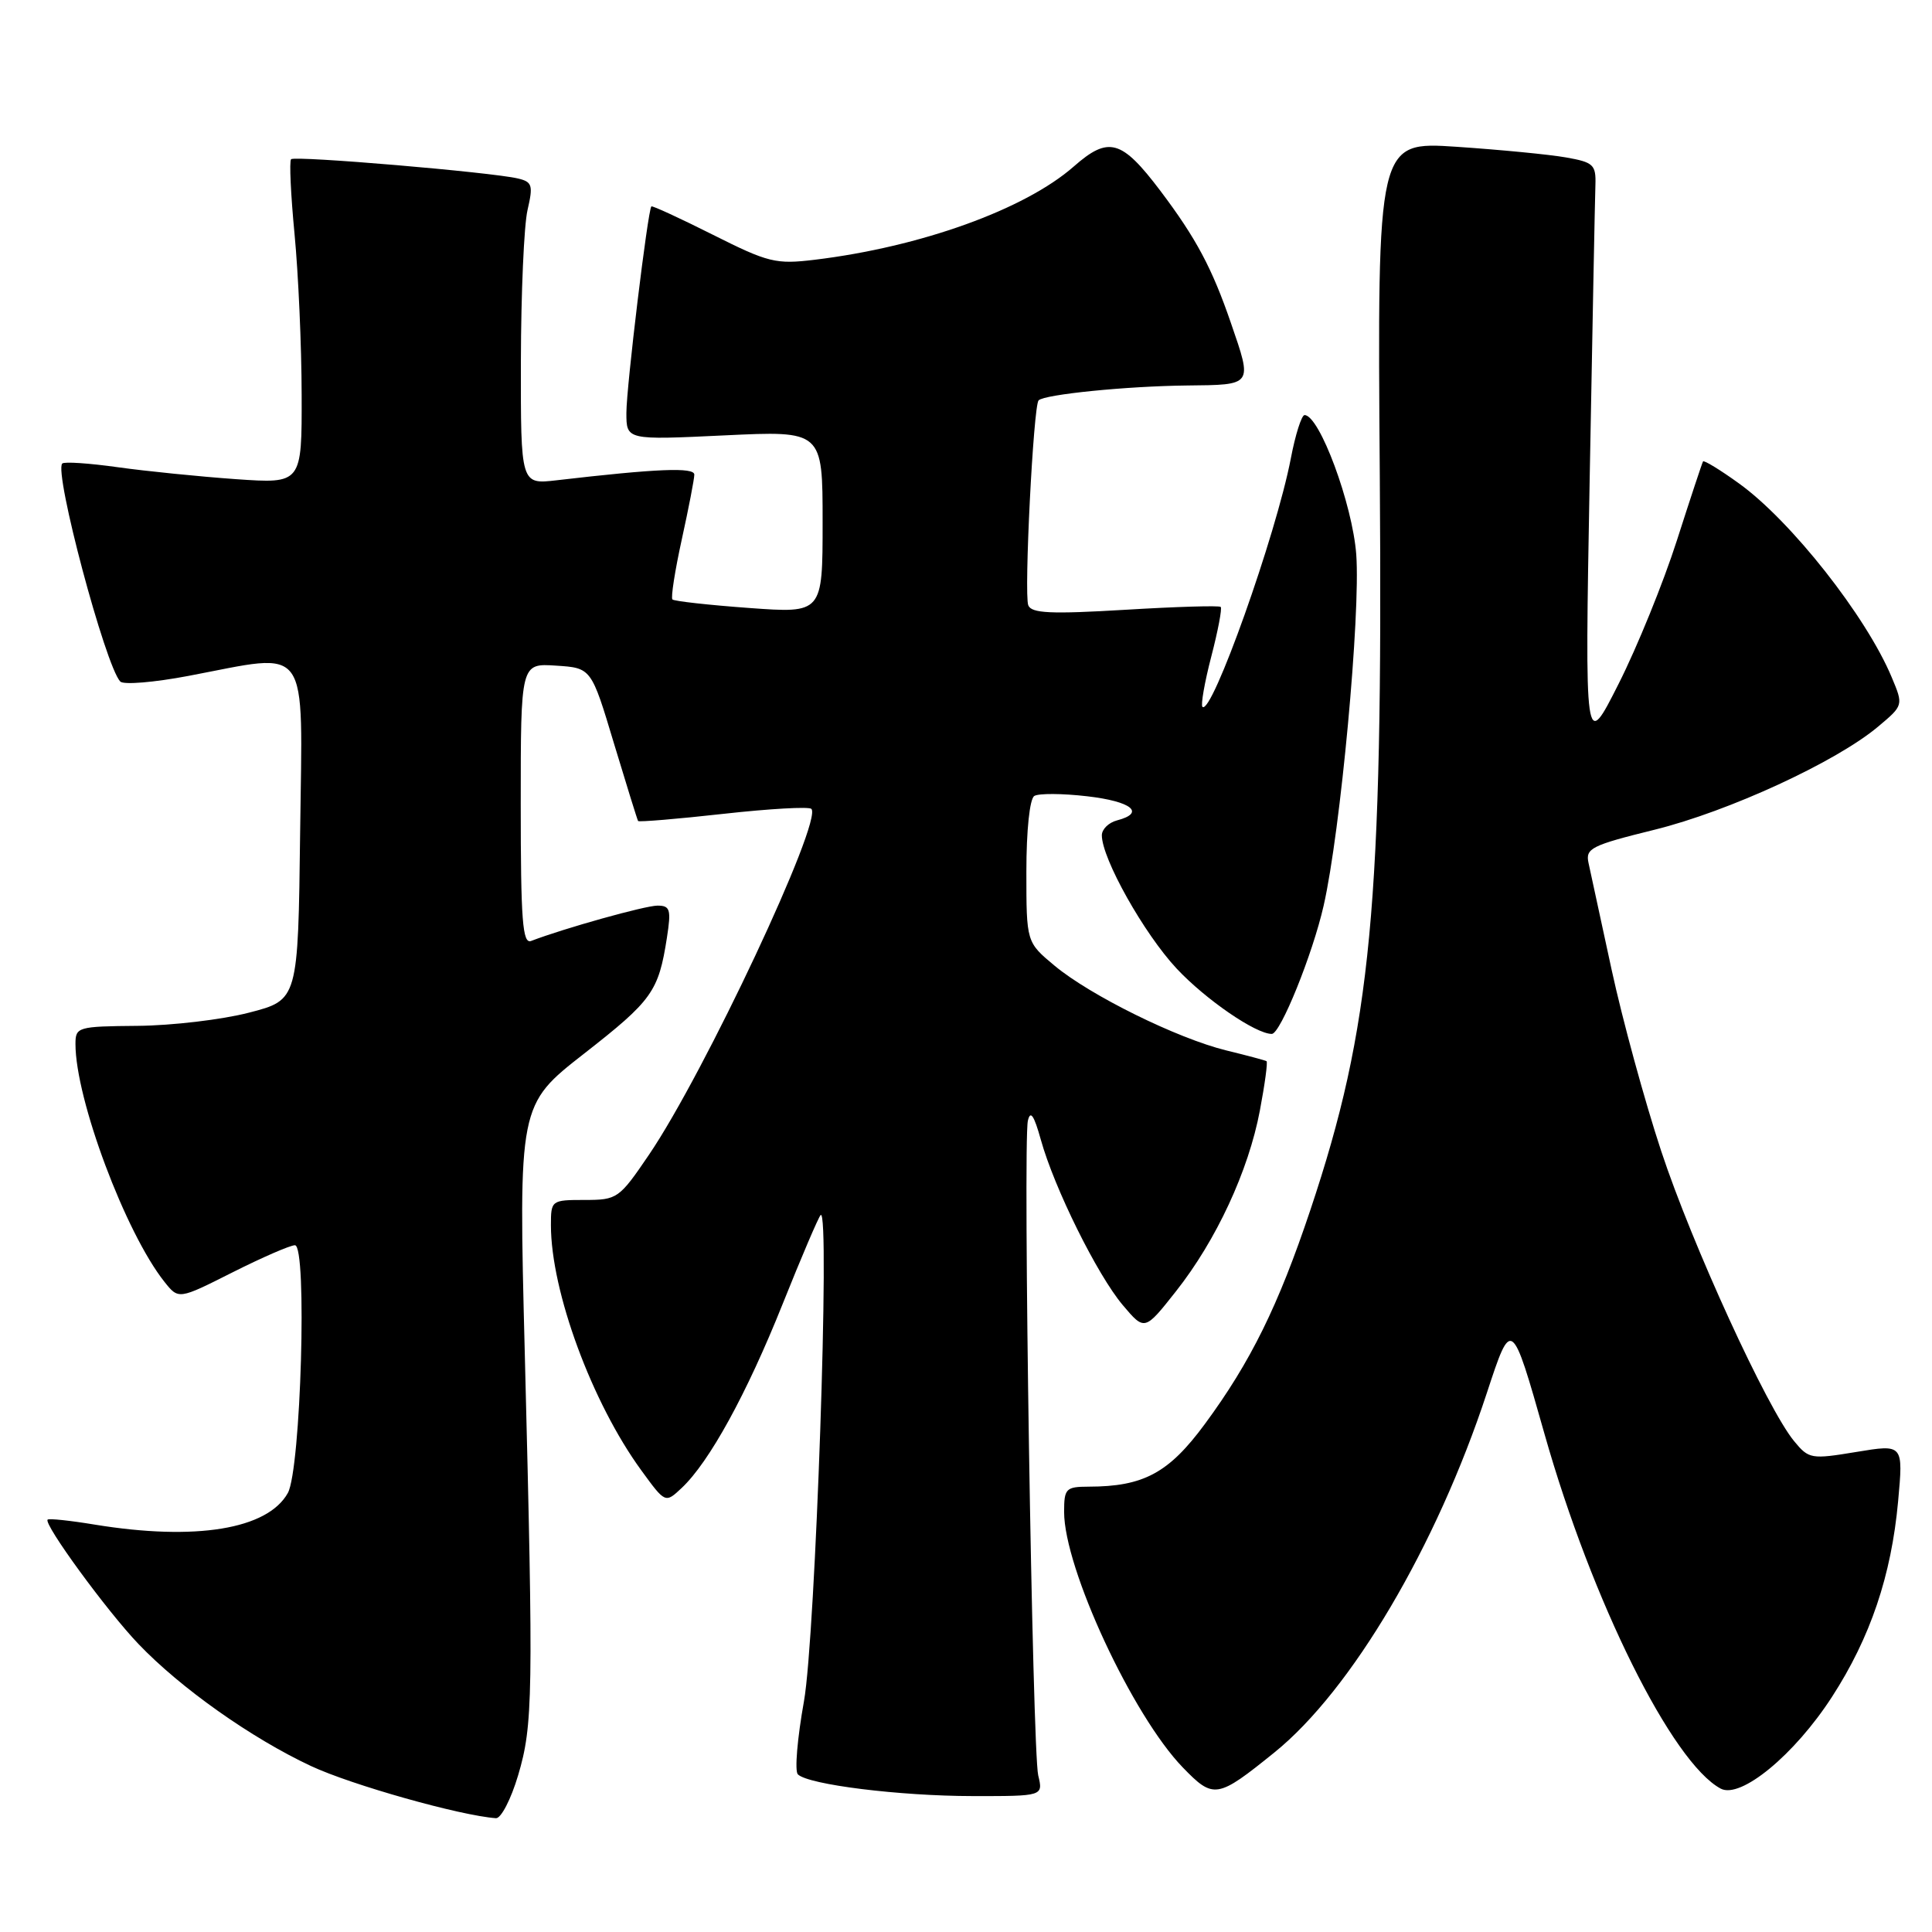 <?xml version="1.0" encoding="UTF-8" standalone="no"?>
<!DOCTYPE svg PUBLIC "-//W3C//DTD SVG 1.1//EN" "http://www.w3.org/Graphics/SVG/1.1/DTD/svg11.dtd" >
<svg xmlns="http://www.w3.org/2000/svg" xmlns:xlink="http://www.w3.org/1999/xlink" version="1.1" viewBox="0 0 256 256">
 <g >
 <path fill="currentColor"
d=" M 68.65 235.25 C 70.63 228.58 70.69 224.81 69.54 179.45 C 68.70 146.40 68.70 146.40 77.41 139.60 C 86.43 132.55 87.26 131.39 88.37 124.25 C 88.95 120.51 88.80 120.00 87.12 120.00 C 85.49 120.00 74.76 123.00 70.38 124.68 C 69.24 125.12 69.00 122.02 69.00 106.55 C 69.00 87.89 69.00 87.89 73.67 88.20 C 78.35 88.50 78.35 88.50 81.35 98.50 C 83.01 104.00 84.45 108.63 84.55 108.79 C 84.66 108.94 89.74 108.52 95.84 107.84 C 101.94 107.16 107.20 106.86 107.51 107.18 C 109.05 108.72 93.35 142.18 86.00 153.00 C 82.04 158.83 81.80 159.00 77.46 159.00 C 73.07 159.00 73.00 159.05 73.00 162.34 C 73.00 171.11 78.44 185.88 84.99 194.85 C 88.16 199.20 88.16 199.20 90.33 197.16 C 93.98 193.73 98.93 184.72 103.69 172.82 C 106.18 166.60 108.45 161.28 108.74 161.00 C 110.02 159.78 108.05 216.88 106.53 225.42 C 105.65 230.32 105.28 234.68 105.72 235.11 C 107.10 236.48 119.21 237.98 128.87 237.99 C 138.23 238.00 138.23 238.00 137.57 235.25 C 136.80 232.03 135.53 151.45 136.20 148.50 C 136.53 147.07 137.01 147.77 137.91 151.00 C 139.70 157.44 145.39 168.92 148.77 172.93 C 151.67 176.36 151.67 176.36 155.81 171.12 C 161.16 164.35 165.43 155.15 166.94 147.15 C 167.60 143.66 168.00 140.72 167.82 140.61 C 167.64 140.50 165.25 139.86 162.50 139.19 C 155.99 137.59 144.50 131.92 139.75 127.97 C 136.00 124.85 136.00 124.85 136.00 115.49 C 136.00 110.00 136.44 105.85 137.05 105.47 C 137.63 105.11 140.78 105.13 144.05 105.51 C 149.96 106.19 151.83 107.71 148.00 108.71 C 146.90 109.00 146.00 109.88 146.00 110.68 C 146.00 113.76 151.59 123.72 155.91 128.34 C 159.75 132.44 166.38 137.00 168.52 137.00 C 169.66 137.00 173.93 126.44 175.39 120.00 C 177.63 110.14 180.29 81.41 179.71 73.46 C 179.21 66.81 174.84 55.00 172.86 55.00 C 172.47 55.00 171.64 57.59 171.04 60.75 C 169.09 70.89 160.55 94.88 159.33 93.66 C 159.09 93.42 159.61 90.42 160.50 87.00 C 161.39 83.58 161.95 80.62 161.75 80.42 C 161.56 80.22 155.85 80.39 149.08 80.80 C 139.22 81.39 136.66 81.27 136.25 80.20 C 135.67 78.70 136.93 53.75 137.62 53.05 C 138.41 52.26 149.24 51.17 157.25 51.08 C 166.07 50.99 165.97 51.13 163.11 42.82 C 160.60 35.51 158.48 31.55 153.76 25.29 C 148.61 18.48 146.90 18.00 142.27 22.07 C 135.79 27.75 122.00 32.72 107.95 34.42 C 102.81 35.04 101.81 34.80 94.47 31.11 C 90.11 28.92 86.44 27.23 86.31 27.35 C 85.84 27.83 83.00 51.26 83.00 54.71 C 83.00 58.31 83.00 58.31 96.00 57.69 C 109.00 57.07 109.00 57.07 109.00 69.17 C 109.00 81.27 109.00 81.27 99.26 80.56 C 93.90 80.17 89.32 79.66 89.10 79.43 C 88.87 79.21 89.43 75.63 90.34 71.48 C 91.25 67.34 92.00 63.47 92.00 62.89 C 92.00 61.89 87.08 62.09 73.75 63.64 C 69.00 64.19 69.00 64.19 69.02 47.84 C 69.04 38.85 69.43 29.85 69.90 27.83 C 70.66 24.55 70.53 24.10 68.63 23.65 C 65.16 22.82 39.06 20.60 38.57 21.10 C 38.32 21.35 38.53 25.82 39.03 31.03 C 39.53 36.24 39.96 45.81 39.97 52.30 C 40.00 64.10 40.00 64.10 31.25 63.49 C 26.44 63.15 19.40 62.44 15.61 61.91 C 11.83 61.38 8.51 61.15 8.25 61.42 C 7.12 62.55 13.97 88.26 15.94 90.31 C 16.38 90.76 20.44 90.42 24.97 89.56 C 41.29 86.47 40.08 84.77 39.77 110.25 C 39.50 132.50 39.50 132.50 33.00 134.18 C 29.42 135.11 22.79 135.89 18.25 135.93 C 10.29 136.00 10.00 136.08 10.00 138.34 C 10.00 145.65 16.62 163.34 21.79 169.85 C 23.66 172.20 23.66 172.20 30.80 168.60 C 34.73 166.62 38.46 165.00 39.08 165.00 C 40.73 165.00 39.87 194.71 38.14 197.83 C 35.46 202.64 25.92 204.20 12.56 202.02 C 9.30 201.48 6.48 201.18 6.31 201.36 C 5.74 201.93 14.15 213.45 18.35 217.84 C 23.93 223.68 33.31 230.31 41.19 234.00 C 46.57 236.52 61.02 240.59 65.72 240.92 C 66.39 240.96 67.71 238.41 68.65 235.25 Z  M 168.89 232.19 C 179.07 223.96 190.34 204.88 197.02 184.56 C 200.29 174.62 200.29 174.62 204.67 190.06 C 210.94 212.17 221.57 233.56 228.00 237.00 C 230.64 238.41 237.77 232.54 242.75 224.84 C 247.83 216.99 250.61 208.78 251.51 198.93 C 252.20 191.36 252.20 191.36 245.98 192.39 C 239.99 193.38 239.68 193.33 237.73 190.96 C 234.16 186.64 224.20 164.90 220.11 152.50 C 217.93 145.90 214.98 135.10 213.55 128.50 C 212.13 121.90 210.75 115.54 210.49 114.36 C 210.06 112.41 210.83 112.02 219.25 109.94 C 229.08 107.51 243.32 100.94 248.86 96.28 C 252.22 93.46 252.22 93.46 250.66 89.74 C 247.29 81.67 237.30 68.99 230.40 64.04 C 227.92 62.25 225.78 60.95 225.66 61.14 C 225.54 61.34 223.98 66.05 222.20 71.60 C 220.42 77.16 216.95 85.71 214.48 90.60 C 209.99 99.50 209.99 99.50 210.64 63.50 C 211.00 43.70 211.34 26.16 211.40 24.53 C 211.49 21.82 211.14 21.50 207.50 20.86 C 205.30 20.47 198.78 19.84 193.00 19.45 C 182.50 18.75 182.50 18.75 182.83 63.12 C 183.25 120.10 181.73 136.10 173.63 160.33 C 169.38 173.03 165.71 180.47 159.65 188.69 C 154.87 195.18 151.53 196.98 144.25 196.99 C 141.23 197.00 141.00 197.24 141.00 200.34 C 141.00 207.81 150.06 227.31 156.73 234.20 C 160.81 238.41 161.28 238.34 168.89 232.19 Z "/>
</g>
</svg>